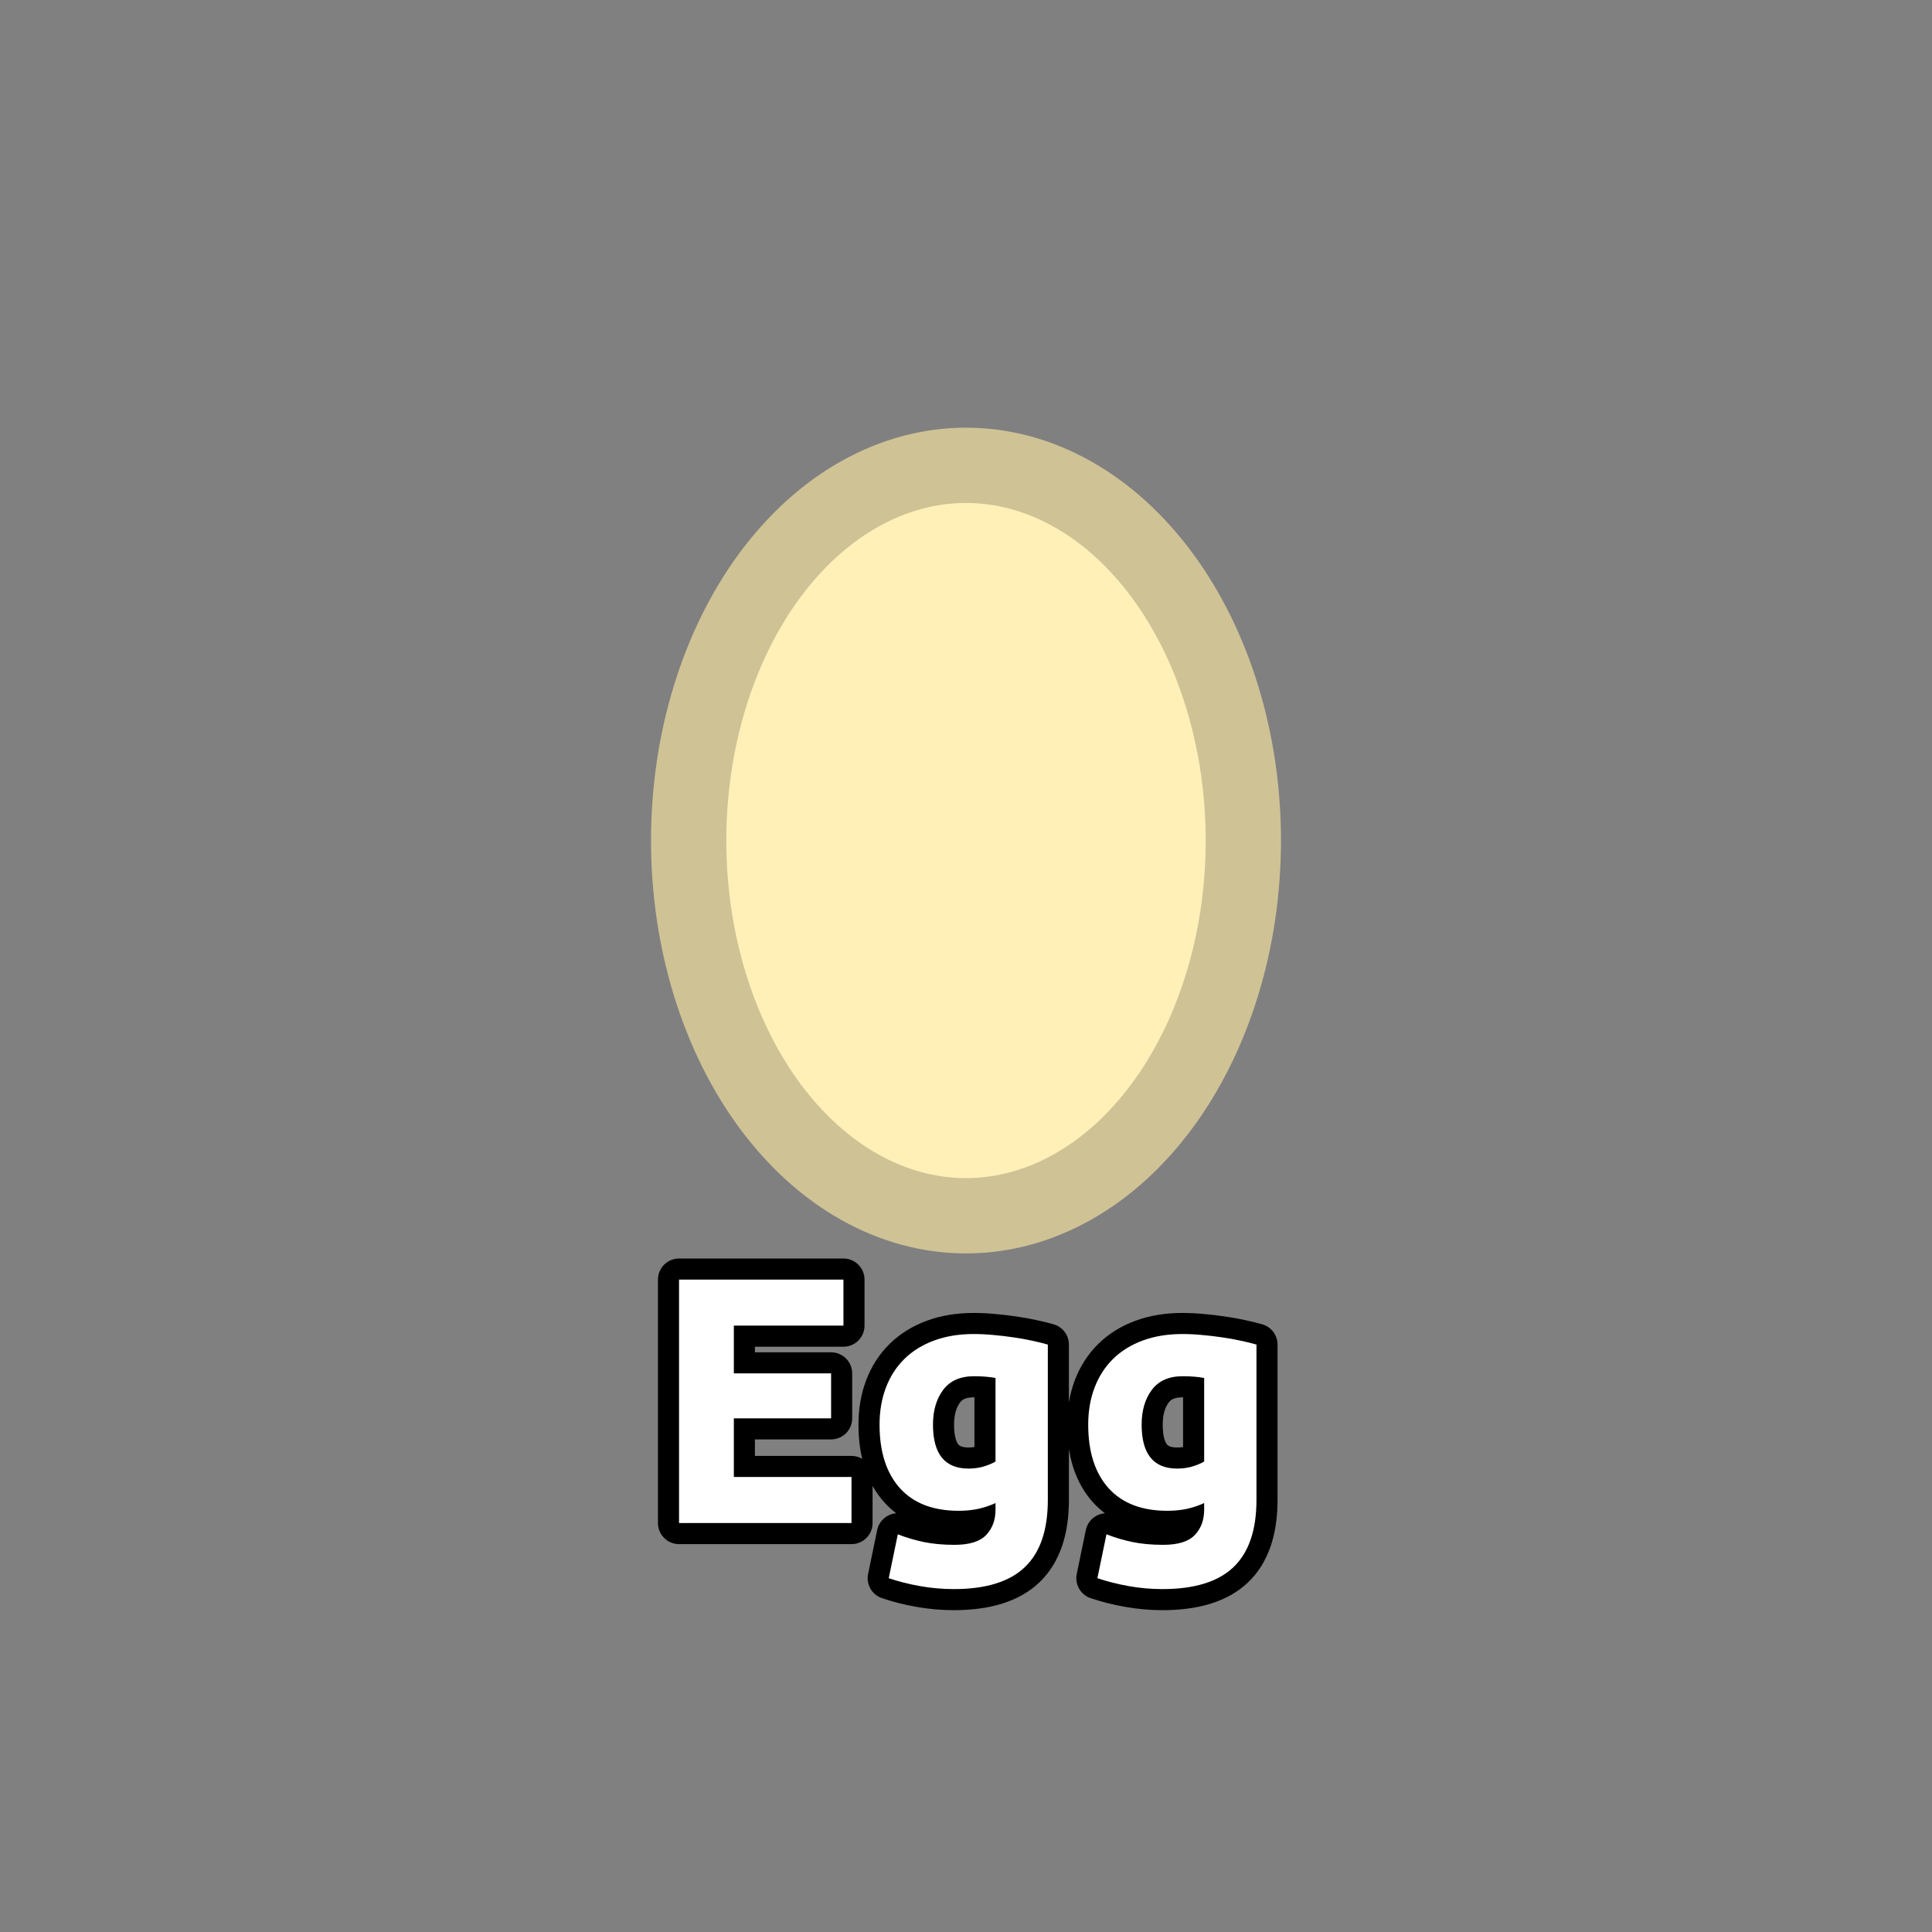 <?xml version="1.0" encoding="utf-8" ?>
<svg xmlns="http://www.w3.org/2000/svg" xmlns:xlink="http://www.w3.org/1999/xlink" width="110" height="110">
	<rect width="100%" height="100%" fill="#808080" stroke="none"/>
	<path fill="#FFF0B8" transform="matrix(1.429 0 0 1.429 55 47.857)" d="M11.05 0Q11.05 0.367 11.037 0.734Q11.023 1.1 10.997 1.465Q10.97 1.831 10.93 2.194Q10.891 2.557 10.838 2.917Q10.785 3.277 10.719 3.633Q10.653 3.989 10.574 4.34Q10.495 4.691 10.404 5.037Q10.313 5.382 10.209 5.721Q10.105 6.06 9.989 6.392Q9.873 6.724 9.745 7.047Q9.617 7.371 9.478 7.686Q9.338 8.001 9.188 8.306Q9.037 8.611 8.875 8.906Q8.714 9.2 8.542 9.484Q8.37 9.768 8.188 10.04Q8.005 10.312 7.814 10.571Q7.622 10.831 7.421 11.077Q7.22 11.324 7.01 11.556Q6.8 11.789 6.582 12.008Q6.365 12.227 6.139 12.431Q5.913 12.634 5.681 12.823Q5.448 13.012 5.209 13.185Q4.97 13.358 4.724 13.515Q4.479 13.672 4.229 13.812Q3.978 13.952 3.723 14.076Q3.467 14.2 3.208 14.306Q2.948 14.413 2.685 14.502Q2.422 14.591 2.156 14.663Q1.89 14.734 1.621 14.788Q1.353 14.842 1.083 14.878Q0.813 14.914 0.542 14.932Q0.271 14.95 0 14.95Q-0.271 14.95 -0.542 14.932Q-0.813 14.914 -1.083 14.878Q-1.353 14.842 -1.621 14.788Q-1.89 14.734 -2.156 14.663Q-2.422 14.591 -2.685 14.502Q-2.948 14.413 -3.208 14.306Q-3.467 14.2 -3.723 14.076Q-3.978 13.952 -4.229 13.812Q-4.479 13.672 -4.724 13.515Q-4.97 13.358 -5.209 13.185Q-5.448 13.012 -5.681 12.823Q-5.913 12.634 -6.139 12.431Q-6.365 12.227 -6.582 12.008Q-6.8 11.789 -7.01 11.556Q-7.22 11.324 -7.421 11.077Q-7.622 10.831 -7.814 10.571Q-8.005 10.312 -8.188 10.04Q-8.37 9.768 -8.542 9.484Q-8.714 9.2 -8.875 8.906Q-9.037 8.611 -9.188 8.306Q-9.338 8.001 -9.478 7.686Q-9.617 7.371 -9.745 7.047Q-9.873 6.724 -9.989 6.392Q-10.105 6.06 -10.209 5.721Q-10.313 5.382 -10.404 5.037Q-10.495 4.691 -10.574 4.34Q-10.653 3.989 -10.719 3.633Q-10.785 3.277 -10.838 2.917Q-10.891 2.557 -10.93 2.194Q-10.97 1.831 -10.997 1.465Q-11.023 1.1 -11.037 0.734Q-11.05 0.367 -11.05 0Q-11.05 -0.367 -11.037 -0.734Q-11.023 -1.1 -10.997 -1.465Q-10.97 -1.831 -10.93 -2.194Q-10.891 -2.557 -10.838 -2.917Q-10.785 -3.277 -10.719 -3.633Q-10.653 -3.989 -10.574 -4.34Q-10.495 -4.691 -10.404 -5.037Q-10.313 -5.382 -10.209 -5.721Q-10.105 -6.06 -9.989 -6.392Q-9.873 -6.724 -9.745 -7.047Q-9.617 -7.371 -9.478 -7.686Q-9.338 -8.001 -9.188 -8.306Q-9.037 -8.611 -8.875 -8.906Q-8.714 -9.2 -8.542 -9.484Q-8.37 -9.768 -8.188 -10.04Q-8.005 -10.312 -7.814 -10.571Q-7.622 -10.831 -7.421 -11.077Q-7.22 -11.324 -7.01 -11.556Q-6.8 -11.789 -6.582 -12.008Q-6.365 -12.227 -6.139 -12.431Q-5.913 -12.634 -5.681 -12.823Q-5.448 -13.012 -5.209 -13.185Q-4.97 -13.358 -4.724 -13.515Q-4.479 -13.672 -4.229 -13.812Q-3.978 -13.952 -3.723 -14.076Q-3.467 -14.2 -3.208 -14.306Q-2.948 -14.413 -2.685 -14.502Q-2.422 -14.591 -2.156 -14.663Q-1.89 -14.734 -1.621 -14.788Q-1.353 -14.842 -1.083 -14.878Q-0.813 -14.914 -0.542 -14.932Q-0.271 -14.95 0 -14.95Q0.271 -14.95 0.542 -14.932Q0.813 -14.914 1.083 -14.878Q1.353 -14.842 1.621 -14.788Q1.89 -14.734 2.156 -14.663Q2.422 -14.591 2.685 -14.502Q2.948 -14.413 3.208 -14.306Q3.467 -14.2 3.723 -14.076Q3.978 -13.952 4.229 -13.812Q4.479 -13.672 4.724 -13.515Q4.97 -13.358 5.209 -13.185Q5.448 -13.012 5.681 -12.823Q5.913 -12.634 6.139 -12.431Q6.365 -12.227 6.582 -12.008Q6.8 -11.789 7.01 -11.556Q7.22 -11.324 7.421 -11.077Q7.622 -10.831 7.814 -10.571Q8.005 -10.312 8.188 -10.04Q8.37 -9.768 8.542 -9.484Q8.714 -9.2 8.875 -8.906Q9.037 -8.611 9.188 -8.306Q9.338 -8.001 9.478 -7.686Q9.617 -7.371 9.745 -7.047Q9.873 -6.724 9.989 -6.392Q10.105 -6.06 10.209 -5.721Q10.313 -5.382 10.404 -5.037Q10.495 -4.691 10.574 -4.34Q10.653 -3.989 10.719 -3.633Q10.785 -3.277 10.838 -2.917Q10.891 -2.557 10.93 -2.194Q10.97 -1.831 10.997 -1.465Q11.023 -1.1 11.037 -0.734Q11.05 -0.367 11.05 0"/>
	<path fill="none" stroke="#CFC295" stroke-width="3" stroke-linejoin="round" transform="matrix(1.429 0 0 1.429 55 47.857)" d="M11.05 0Q11.05 0.367 11.037 0.734Q11.023 1.1 10.997 1.465Q10.97 1.831 10.93 2.194Q10.891 2.557 10.838 2.917Q10.785 3.277 10.719 3.633Q10.653 3.989 10.574 4.34Q10.495 4.691 10.404 5.037Q10.313 5.382 10.209 5.721Q10.105 6.06 9.989 6.392Q9.873 6.724 9.745 7.047Q9.617 7.371 9.478 7.686Q9.338 8.001 9.188 8.306Q9.037 8.611 8.875 8.906Q8.714 9.2 8.542 9.484Q8.37 9.768 8.188 10.04Q8.005 10.312 7.814 10.571Q7.622 10.831 7.421 11.077Q7.22 11.324 7.01 11.556Q6.8 11.789 6.582 12.008Q6.365 12.227 6.139 12.431Q5.913 12.634 5.681 12.823Q5.448 13.012 5.209 13.185Q4.97 13.358 4.724 13.515Q4.479 13.672 4.229 13.812Q3.978 13.952 3.723 14.076Q3.467 14.2 3.208 14.306Q2.948 14.413 2.685 14.502Q2.422 14.591 2.156 14.663Q1.89 14.734 1.621 14.788Q1.353 14.842 1.083 14.878Q0.813 14.914 0.542 14.932Q0.271 14.95 0 14.95Q-0.271 14.95 -0.542 14.932Q-0.813 14.914 -1.083 14.878Q-1.353 14.842 -1.621 14.788Q-1.89 14.734 -2.156 14.663Q-2.422 14.591 -2.685 14.502Q-2.948 14.413 -3.208 14.306Q-3.467 14.2 -3.723 14.076Q-3.978 13.952 -4.229 13.812Q-4.479 13.672 -4.724 13.515Q-4.97 13.358 -5.209 13.185Q-5.448 13.012 -5.681 12.823Q-5.913 12.634 -6.139 12.431Q-6.365 12.227 -6.582 12.008Q-6.8 11.789 -7.01 11.556Q-7.22 11.324 -7.421 11.077Q-7.622 10.831 -7.814 10.571Q-8.005 10.312 -8.188 10.04Q-8.37 9.768 -8.542 9.484Q-8.714 9.2 -8.875 8.906Q-9.037 8.611 -9.188 8.306Q-9.338 8.001 -9.478 7.686Q-9.617 7.371 -9.745 7.047Q-9.873 6.724 -9.989 6.392Q-10.105 6.06 -10.209 5.721Q-10.313 5.382 -10.404 5.037Q-10.495 4.691 -10.574 4.34Q-10.653 3.989 -10.719 3.633Q-10.785 3.277 -10.838 2.917Q-10.891 2.557 -10.93 2.194Q-10.97 1.831 -10.997 1.465Q-11.023 1.1 -11.037 0.734Q-11.05 0.367 -11.05 0Q-11.05 -0.367 -11.037 -0.734Q-11.023 -1.1 -10.997 -1.465Q-10.97 -1.831 -10.93 -2.194Q-10.891 -2.557 -10.838 -2.917Q-10.785 -3.277 -10.719 -3.633Q-10.653 -3.989 -10.574 -4.34Q-10.495 -4.691 -10.404 -5.037Q-10.313 -5.382 -10.209 -5.721Q-10.105 -6.06 -9.989 -6.392Q-9.873 -6.724 -9.745 -7.047Q-9.617 -7.371 -9.478 -7.686Q-9.338 -8.001 -9.188 -8.306Q-9.037 -8.611 -8.875 -8.906Q-8.714 -9.2 -8.542 -9.484Q-8.37 -9.768 -8.188 -10.04Q-8.005 -10.312 -7.814 -10.571Q-7.622 -10.831 -7.421 -11.077Q-7.22 -11.324 -7.01 -11.556Q-6.8 -11.789 -6.582 -12.008Q-6.365 -12.227 -6.139 -12.431Q-5.913 -12.634 -5.681 -12.823Q-5.448 -13.012 -5.209 -13.185Q-4.97 -13.358 -4.724 -13.515Q-4.479 -13.672 -4.229 -13.812Q-3.978 -13.952 -3.723 -14.076Q-3.467 -14.2 -3.208 -14.306Q-2.948 -14.413 -2.685 -14.502Q-2.422 -14.591 -2.156 -14.663Q-1.89 -14.734 -1.621 -14.788Q-1.353 -14.842 -1.083 -14.878Q-0.813 -14.914 -0.542 -14.932Q-0.271 -14.95 0 -14.95Q0.271 -14.95 0.542 -14.932Q0.813 -14.914 1.083 -14.878Q1.353 -14.842 1.621 -14.788Q1.89 -14.734 2.156 -14.663Q2.422 -14.591 2.685 -14.502Q2.948 -14.413 3.208 -14.306Q3.467 -14.2 3.723 -14.076Q3.978 -13.952 4.229 -13.812Q4.479 -13.672 4.724 -13.515Q4.97 -13.358 5.209 -13.185Q5.448 -13.012 5.681 -12.823Q5.913 -12.634 6.139 -12.431Q6.365 -12.227 6.582 -12.008Q6.8 -11.789 7.01 -11.556Q7.22 -11.324 7.421 -11.077Q7.622 -10.831 7.814 -10.571Q8.005 -10.312 8.188 -10.04Q8.37 -9.768 8.542 -9.484Q8.714 -9.2 8.875 -8.906Q9.037 -8.611 9.188 -8.306Q9.338 -8.001 9.478 -7.686Q9.617 -7.371 9.745 -7.047Q9.873 -6.724 9.989 -6.392Q10.105 -6.06 10.209 -5.721Q10.313 -5.382 10.404 -5.037Q10.495 -4.691 10.574 -4.34Q10.653 -3.989 10.719 -3.633Q10.785 -3.277 10.838 -2.917Q10.891 -2.557 10.93 -2.194Q10.97 -1.831 10.997 -1.465Q11.023 -1.1 11.037 -0.734Q11.05 -0.367 11.05 0"/>
	<path fill="none" stroke="black" stroke-width="2.4" stroke-linejoin="round" transform="translate(55 79.286)" d="M-16.338 7.43L-16.338 -6.432L-6.978 -6.432L-6.978 -3.81L-13.218 -3.81L-13.218 -1.091L-7.681 -1.091L-7.681 1.468L-13.218 1.468L-13.218 4.808L-6.519 4.808L-6.519 7.43L-16.338 7.43ZM-1.88 1.829Q-1.88 4.329 0.142 4.329Q0.601 4.329 1.001 4.212Q1.402 4.09 1.68 3.929L1.68 -0.832Q1.46 -0.871 1.158 -0.9Q0.86 -0.929 0.459 -0.929Q-0.722 -0.929 -1.303 -0.148Q-1.88 0.628 -1.88 1.829ZM4.659 6.112Q4.659 8.69 3.35 9.94Q2.041 11.19 -0.698 11.19Q-1.66 11.19 -2.622 11.019Q-3.579 10.848 -4.399 10.57L-3.882 8.07Q-3.178 8.348 -2.412 8.509Q-1.64 8.67 -0.659 8.67Q0.62 8.67 1.148 8.109Q1.68 7.552 1.68 6.668L1.68 6.292Q1.201 6.512 0.689 6.624Q0.181 6.732 -0.42 6.732Q-2.602 6.732 -3.764 5.443Q-4.922 4.149 -4.922 1.829Q-4.922 0.672 -4.56 -0.28Q-4.199 -1.232 -3.51 -1.911Q-2.822 -2.59 -1.821 -2.961Q-0.82 -3.332 0.44 -3.332Q0.982 -3.332 1.548 -3.278Q2.119 -3.229 2.676 -3.146Q3.238 -3.068 3.745 -2.956Q4.258 -2.848 4.659 -2.731L4.659 6.112ZM10 1.829Q10 4.329 12.022 4.329Q12.481 4.329 12.881 4.212Q13.282 4.09 13.56 3.929L13.56 -0.832Q13.34 -0.871 13.037 -0.9Q12.74 -0.929 12.339 -0.929Q11.158 -0.929 10.577 -0.148Q10 0.628 10 1.829ZM16.538 6.112Q16.538 8.69 15.23 9.94Q13.921 11.19 11.182 11.19Q10.22 11.19 9.258 11.019Q8.301 10.848 7.481 10.57L7.998 8.07Q8.702 8.348 9.468 8.509Q10.24 8.67 11.221 8.67Q12.5 8.67 13.028 8.109Q13.56 7.552 13.56 6.668L13.56 6.292Q13.082 6.512 12.569 6.624Q12.061 6.732 11.46 6.732Q9.278 6.732 8.116 5.443Q6.958 4.149 6.958 1.829Q6.958 0.672 7.32 -0.28Q7.681 -1.232 8.37 -1.911Q9.058 -2.59 10.059 -2.961Q11.06 -3.332 12.32 -3.332Q12.862 -3.332 13.428 -3.278Q13.999 -3.229 14.556 -3.146Q15.118 -3.068 15.625 -2.956Q16.138 -2.848 16.538 -2.731L16.538 6.112Z"/>
	<path fill="white" transform="translate(55 79.286)" d="M-16.338 7.43L-16.338 -6.432L-6.978 -6.432L-6.978 -3.81L-13.218 -3.81L-13.218 -1.091L-7.681 -1.091L-7.681 1.468L-13.218 1.468L-13.218 4.808L-6.519 4.808L-6.519 7.43L-16.338 7.43ZM-1.88 1.829Q-1.88 4.329 0.142 4.329Q0.601 4.329 1.001 4.212Q1.402 4.09 1.68 3.929L1.68 -0.832Q1.46 -0.871 1.158 -0.9Q0.86 -0.929 0.459 -0.929Q-0.722 -0.929 -1.303 -0.148Q-1.88 0.628 -1.88 1.829ZM4.659 6.112Q4.659 8.69 3.35 9.94Q2.041 11.19 -0.698 11.19Q-1.66 11.19 -2.622 11.019Q-3.579 10.848 -4.399 10.57L-3.882 8.07Q-3.178 8.348 -2.412 8.509Q-1.64 8.67 -0.659 8.67Q0.62 8.67 1.148 8.109Q1.68 7.552 1.68 6.668L1.68 6.292Q1.201 6.512 0.689 6.624Q0.181 6.732 -0.42 6.732Q-2.602 6.732 -3.764 5.443Q-4.922 4.149 -4.922 1.829Q-4.922 0.672 -4.56 -0.28Q-4.199 -1.232 -3.51 -1.911Q-2.822 -2.59 -1.821 -2.961Q-0.82 -3.332 0.44 -3.332Q0.982 -3.332 1.548 -3.278Q2.119 -3.229 2.676 -3.146Q3.238 -3.068 3.745 -2.956Q4.258 -2.848 4.659 -2.731L4.659 6.112ZM10 1.829Q10 4.329 12.022 4.329Q12.481 4.329 12.881 4.212Q13.282 4.09 13.56 3.929L13.56 -0.832Q13.34 -0.871 13.037 -0.9Q12.74 -0.929 12.339 -0.929Q11.158 -0.929 10.577 -0.148Q10 0.628 10 1.829ZM16.538 6.112Q16.538 8.69 15.23 9.94Q13.921 11.19 11.182 11.19Q10.22 11.19 9.258 11.019Q8.301 10.848 7.481 10.57L7.998 8.07Q8.702 8.348 9.468 8.509Q10.24 8.67 11.221 8.67Q12.5 8.67 13.028 8.109Q13.56 7.552 13.56 6.668L13.56 6.292Q13.082 6.512 12.569 6.624Q12.061 6.732 11.46 6.732Q9.278 6.732 8.116 5.443Q6.958 4.149 6.958 1.829Q6.958 0.672 7.32 -0.28Q7.681 -1.232 8.37 -1.911Q9.058 -2.59 10.059 -2.961Q11.06 -3.332 12.32 -3.332Q12.862 -3.332 13.428 -3.278Q13.999 -3.229 14.556 -3.146Q15.118 -3.068 15.625 -2.956Q16.138 -2.848 16.538 -2.731L16.538 6.112Z"/>
</svg>
